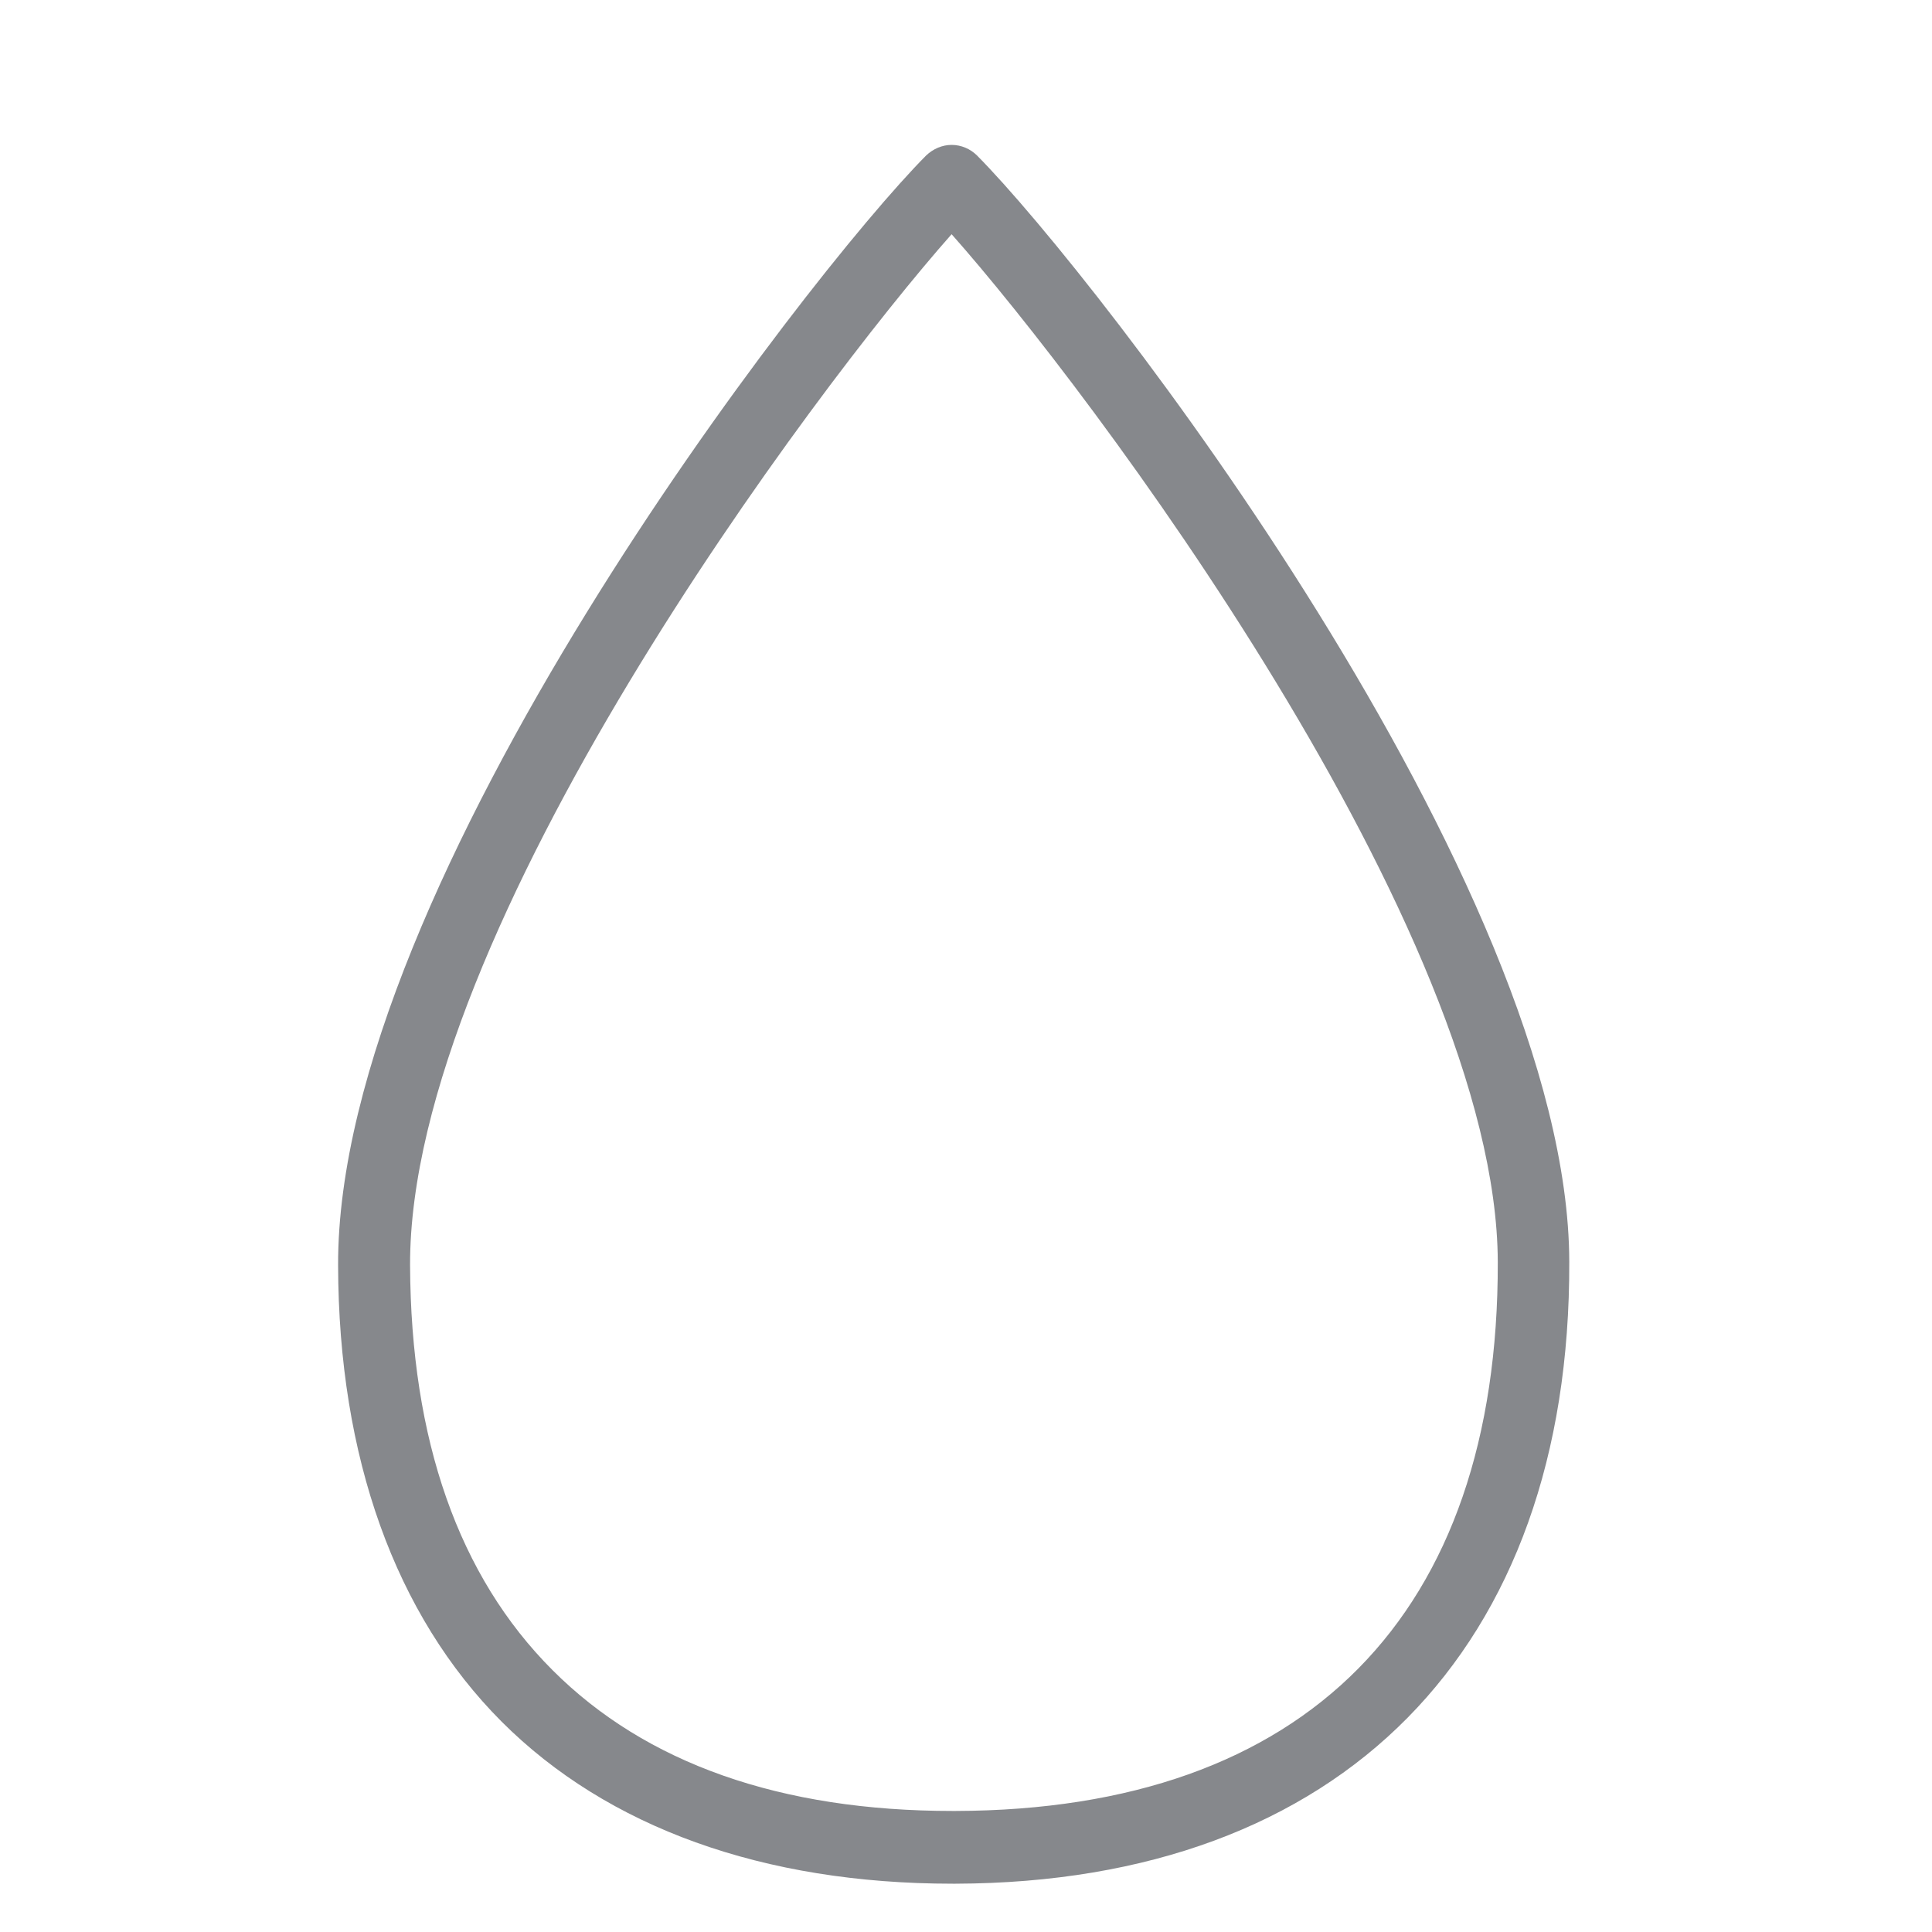 <svg width="40" height="40" viewBox="0 0 40 40" fill="none" xmlns="http://www.w3.org/2000/svg">
<path fill-rule="evenodd" clip-rule="evenodd" d="M19.784 37.494H19.722C16.163 37.494 13.371 36.511 11.441 34.58C9.494 32.634 8.506 29.812 8.49 26.196C8.47 19.256 16.875 8.04 19.702 4.849C22.539 8.045 30.99 19.266 31.01 26.129C31.026 33.433 27.041 37.474 19.784 37.494ZM20.229 3.22C20.091 3.082 19.901 3 19.702 3C19.507 3 19.318 3.082 19.174 3.22C16.69 5.72 6.974 18.293 7 26.201C7.01 30.17 8.183 33.438 10.386 35.645C12.578 37.837 15.804 39 19.722 39H19.784C27.763 38.974 32.516 34.165 32.49 26.124C32.475 18.303 22.718 5.73 20.229 3.22Z" fill="#86888C"/>
</svg>
